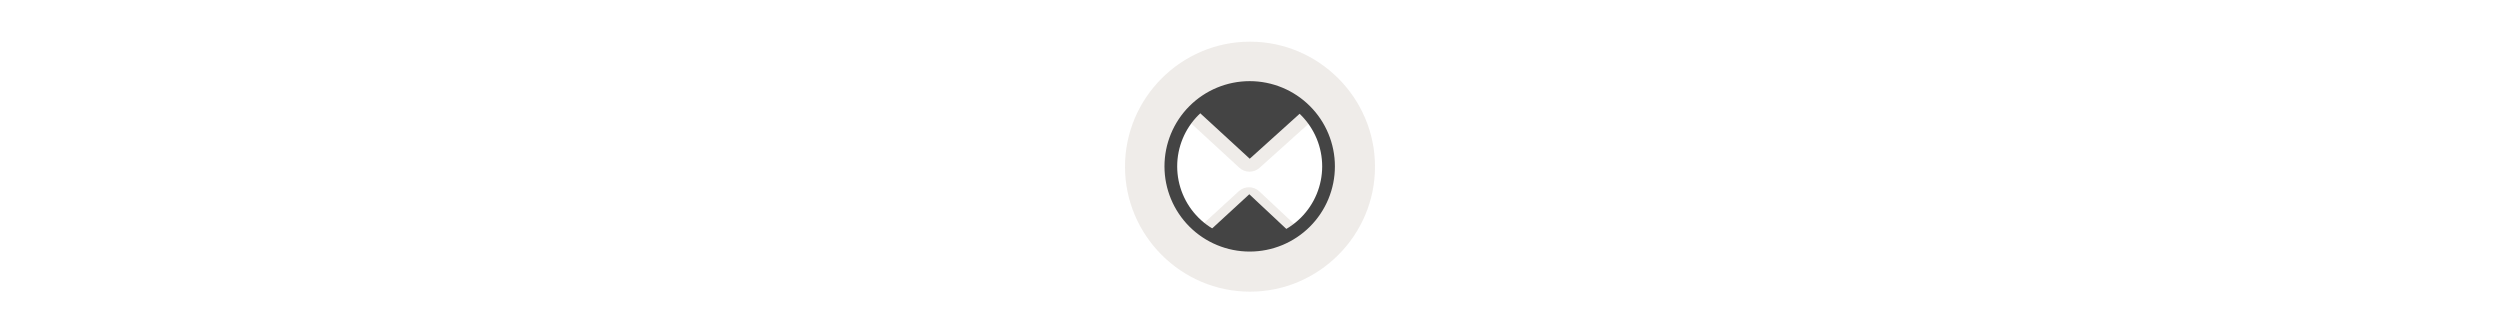 <svg width="300" height="40" viewBox="0 0 300 40" fill="none" xmlns="http://www.w3.org/2000/svg" xmlns:xlink="http://www.w3.org/1999/xlink">

<g transform="translate(130, 0) scale(2.5 2.5) "> 

<path opacity="0.812" d="M8 2C4.699 2 2 4.699 2 8C2 11.301 4.699 14 8 14C11.301 14 14 11.301 14 8C14 4.699 11.301 2 8 2ZM10.973 5.797C11.432 6.421 11.759 7.151 11.759 8C11.759 9.207 11.136 10.203 10.267 10.89L8.446 9.184C8.313 9.059 8.138 8.99 7.956 8.988C7.774 8.987 7.598 9.055 7.464 9.178L5.655 10.836C4.832 10.146 4.241 9.171 4.241 8C4.241 7.153 4.576 6.425 5.042 5.8L7.486 8.05C7.619 8.172 7.792 8.24 7.972 8.241C8.152 8.242 8.325 8.176 8.459 8.056L10.973 5.797Z" fill="#EBE7E4"/>

</g>%n%n
<g transform="translate(138, 8) scale(0.75 0.75) "> 

<path fill-rule="nonzero" fill="rgb(26.667%, 26.667%, 26.667%)" fill-opacity="1" d="M 7.109 6.602 L 15.957 14.73 L 24.801 6.758 L 18.797 3.445 C 18.797 3.445 13.168 3.688 12.57 3.805 C 11.973 3.926 8.559 5.543 8.559 5.543 Z M 7.109 6.602 "/>
<path fill="none" stroke-width="37" stroke-linecap="round" stroke-linejoin="round" stroke="rgb(26.667%, 26.667%, 26.667%)" stroke-opacity="1" stroke-miterlimit="4" d="M 519.395 290 C 519.395 350.818 495.251 409.158 452.205 452.205 C 409.158 495.251 350.818 519.395 290 519.395 C 229.182 519.395 170.842 495.251 127.795 452.205 C 84.749 409.158 60.605 350.818 60.605 290 C 60.605 229.182 84.749 170.842 127.795 127.795 C 170.842 84.749 229.182 60.605 290 60.605 C 350.818 60.605 409.158 84.749 452.205 127.795 C 495.251 170.842 519.395 229.182 519.395 290 Z M 519.395 290 " transform="matrix(0.055, 0, 0, 0.055, 0, 0)"/>
<path fill-rule="nonzero" fill="rgb(26.667%, 26.667%, 26.667%)" fill-opacity="1" d="M 9.266 26.504 L 15.887 20.414 L 22.332 26.449 L 18.035 28.875 C 18.035 28.875 13.812 28.695 13.363 28.605 C 12.914 28.516 10.355 27.301 10.355 27.301 Z M 9.266 26.504 "/>

</g>%n%n</svg>